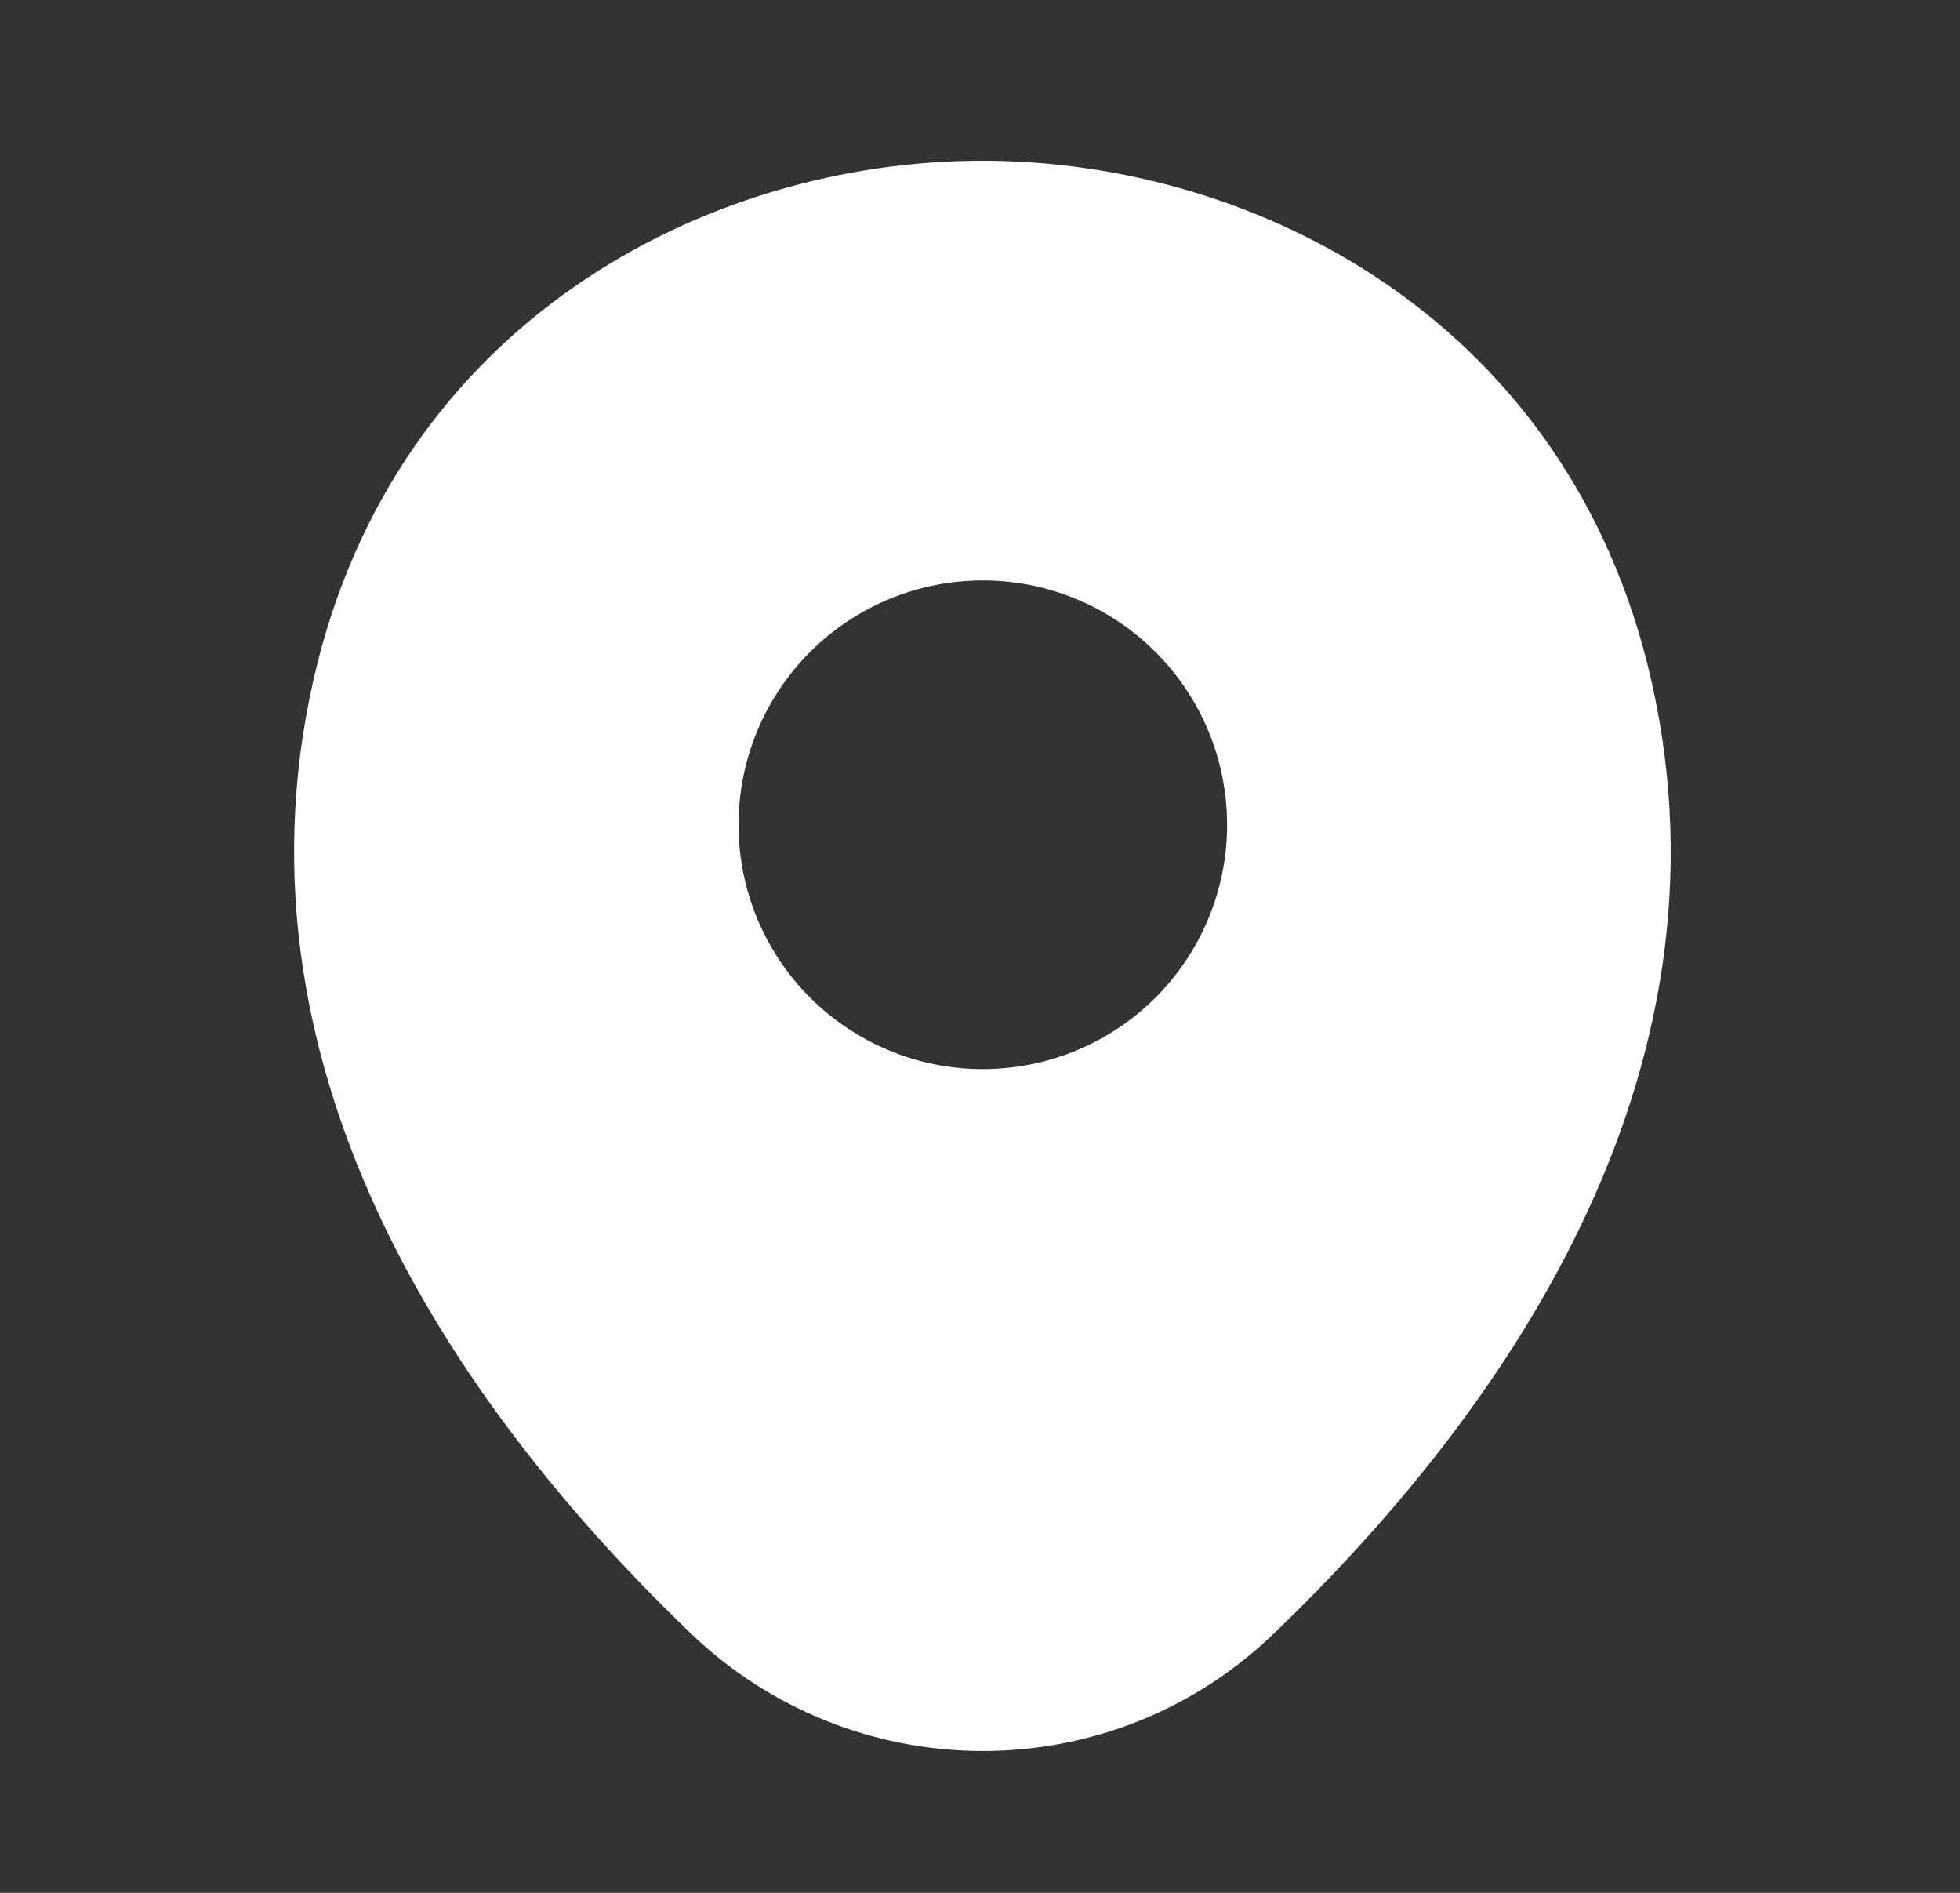 <svg width="29" height="28" viewBox="0 0 29 28" fill="none" xmlns="http://www.w3.org/2000/svg">
<rect x="0" y="0" width="29" height="28" fill="#333333" stroke="none"/>
<path d="M24.433 10.066C23.228 4.765 18.604 2.378 14.541 2.378H14.53C10.479 2.378 5.843 4.753 4.638 10.055C3.296 15.976 6.922 20.99 10.204 24.146C11.367 25.272 12.922 25.901 14.541 25.902C16.102 25.902 17.663 25.317 18.867 24.146C22.149 20.99 25.775 15.987 24.433 10.066ZM14.541 15.815C14.067 15.815 13.597 15.722 13.158 15.54C12.72 15.358 12.321 15.092 11.985 14.757C11.65 14.421 11.383 14.022 11.202 13.584C11.02 13.145 10.927 12.675 10.927 12.2C10.927 11.726 11.02 11.256 11.202 10.817C11.383 10.379 11.65 9.98 11.985 9.645C12.321 9.309 12.72 9.043 13.158 8.861C13.597 8.679 14.067 8.586 14.541 8.586C15.5 8.586 16.419 8.967 17.097 9.645C17.775 10.322 18.156 11.242 18.156 12.2C18.156 13.159 17.775 14.079 17.097 14.757C16.419 15.434 15.5 15.815 14.541 15.815Z" fill="white"/>
</svg>
